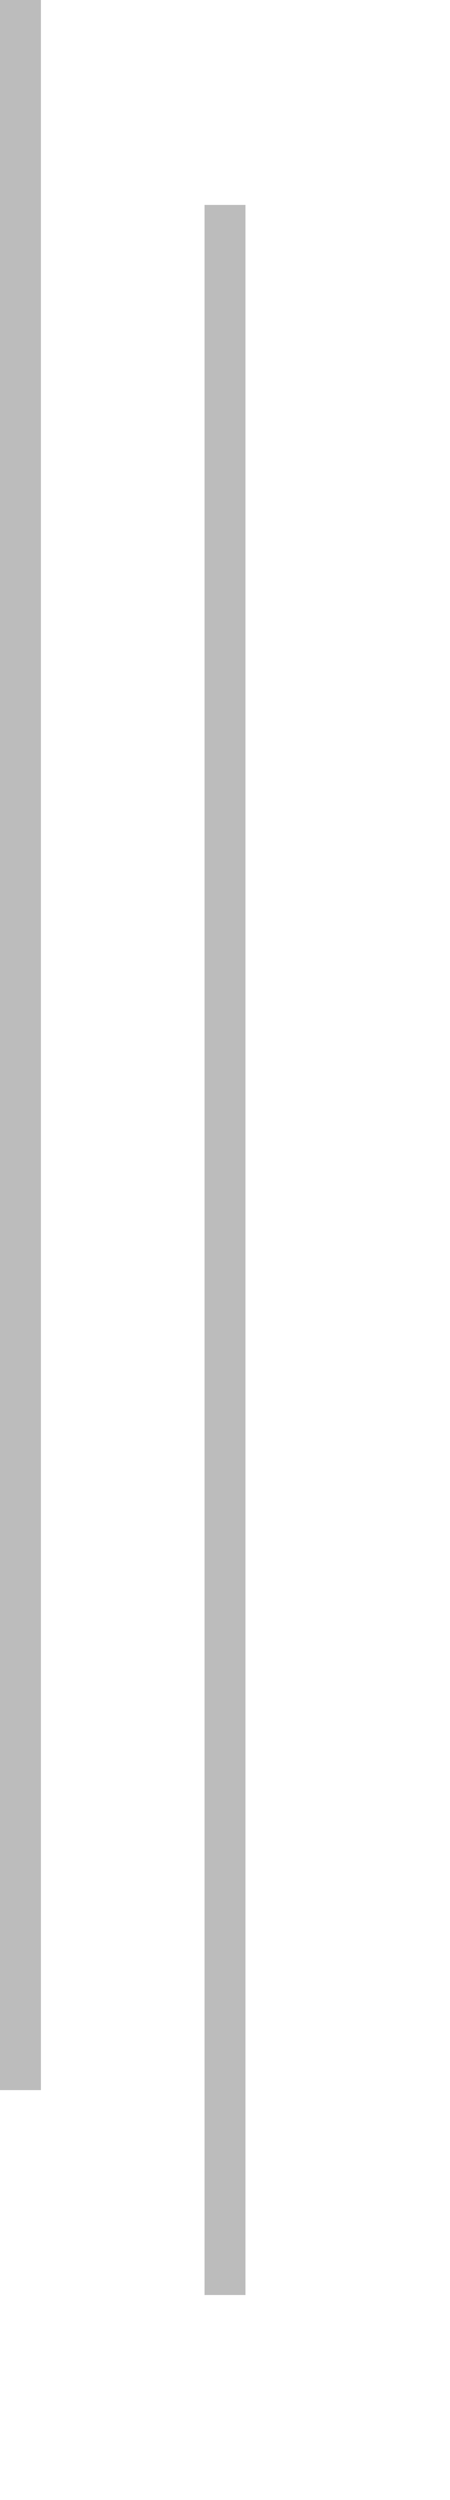 ﻿<?xml version="1.0" encoding="utf-8"?>
<svg version="1.1" xmlns:xlink="http://www.w3.org/1999/xlink" width="11px" height="61px" xmlns="http://www.w3.org/2000/svg">
  <defs>
    <filter x="559px" y="134px" width="11px" height="61px" filterUnits="userSpaceOnUse" id="filter287">
      <feOffset dx="5" dy="5" in="SourceAlpha" result="shadowOffsetInner" />
      <feGaussianBlur stdDeviation="2.5" in="shadowOffsetInner" result="shadowGaussian" />
      <feComposite in2="shadowGaussian" operator="atop" in="SourceAlpha" result="shadowComposite" />
      <feColorMatrix type="matrix" values="0 0 0 0 0  0 0 0 0 0  0 0 0 0 0  0 0 0 0.349 0  " in="shadowComposite" />
    </filter>
    <g id="widget288">
      <path d="M 559.5 134  L 559.5 185  " stroke-width="1" stroke="#797979" fill="none" stroke-opacity="0.498" />
    </g>
  </defs>
  <g transform="matrix(1 0 0 1 -559 -134 )">
    <use xlink:href="#widget288" filter="url(#filter287)" />
    <use xlink:href="#widget288" />
  </g>
</svg>